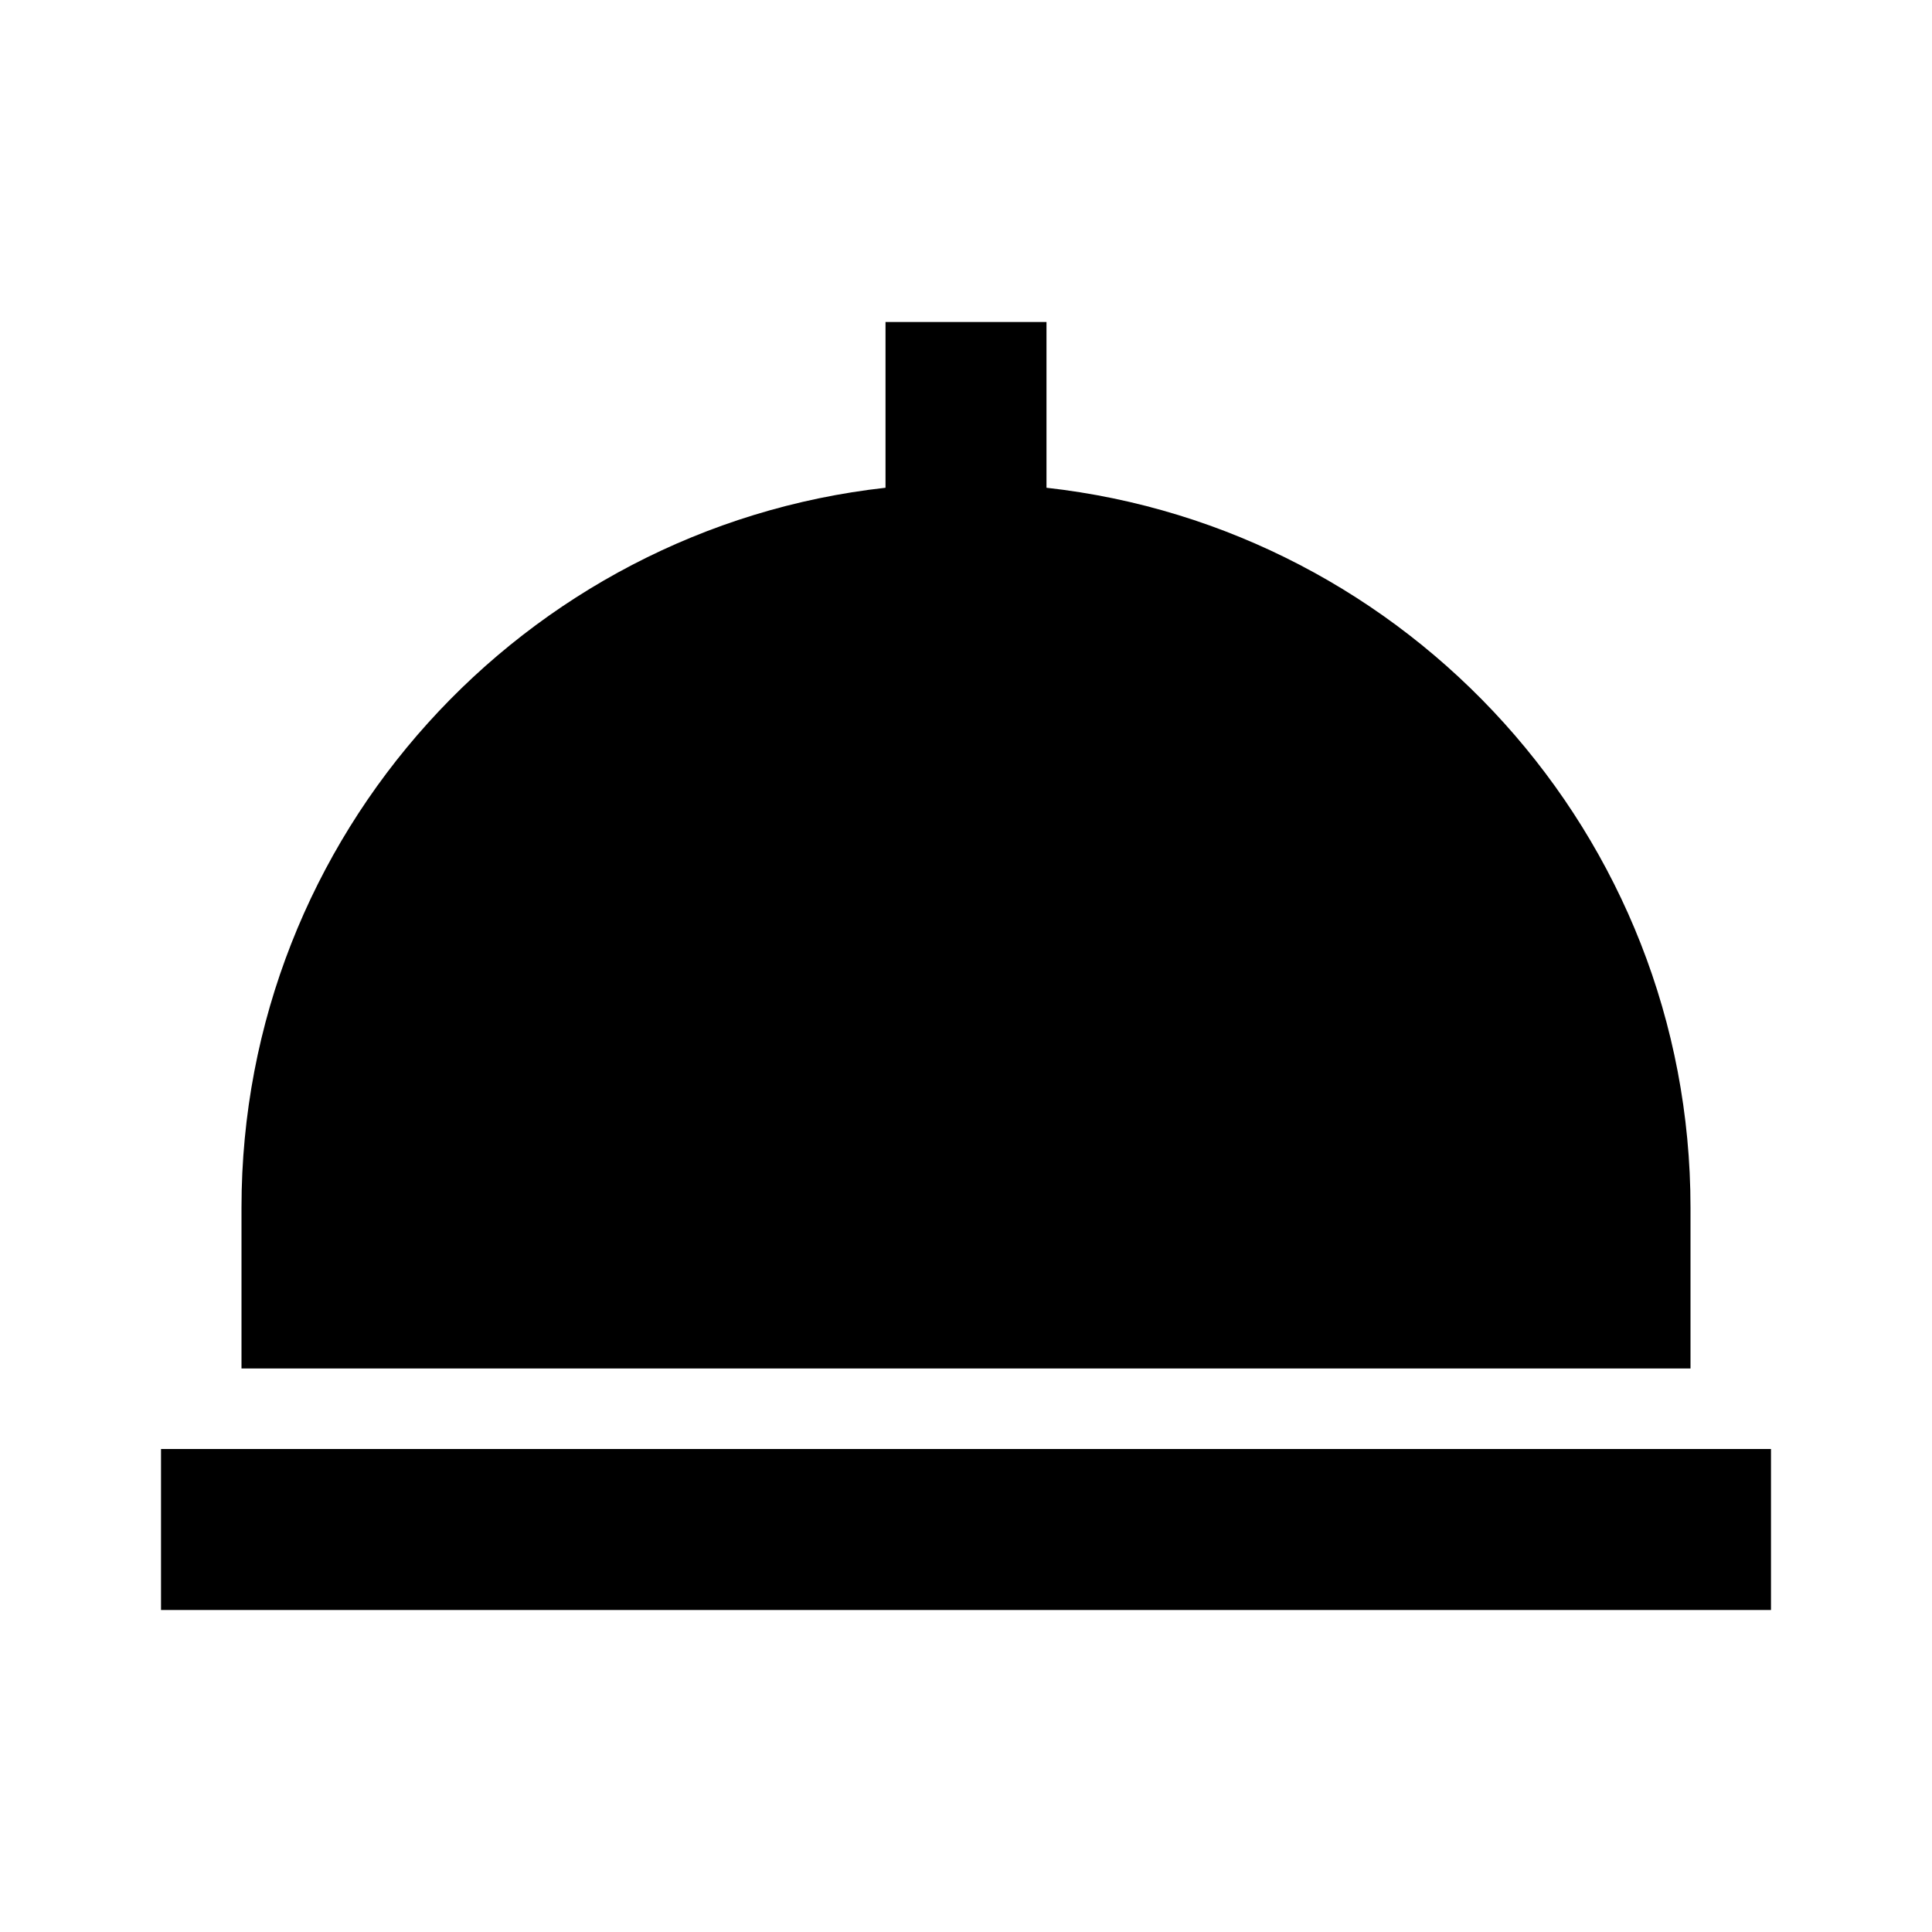 <svg  viewBox="0 0 65 65"  xmlns="http://www.w3.org/2000/svg">
<path d="M56.875 40.625C56.875 28.099 47.377 17.764 35.208 16.41V10.833H29.792V16.41C17.623 17.764 8.125 28.099 8.125 40.625V46.041H56.875V40.625ZM5.417 48.75H59.583V54.166H5.417V48.75Z" fill="currentColor"/>
</svg>
